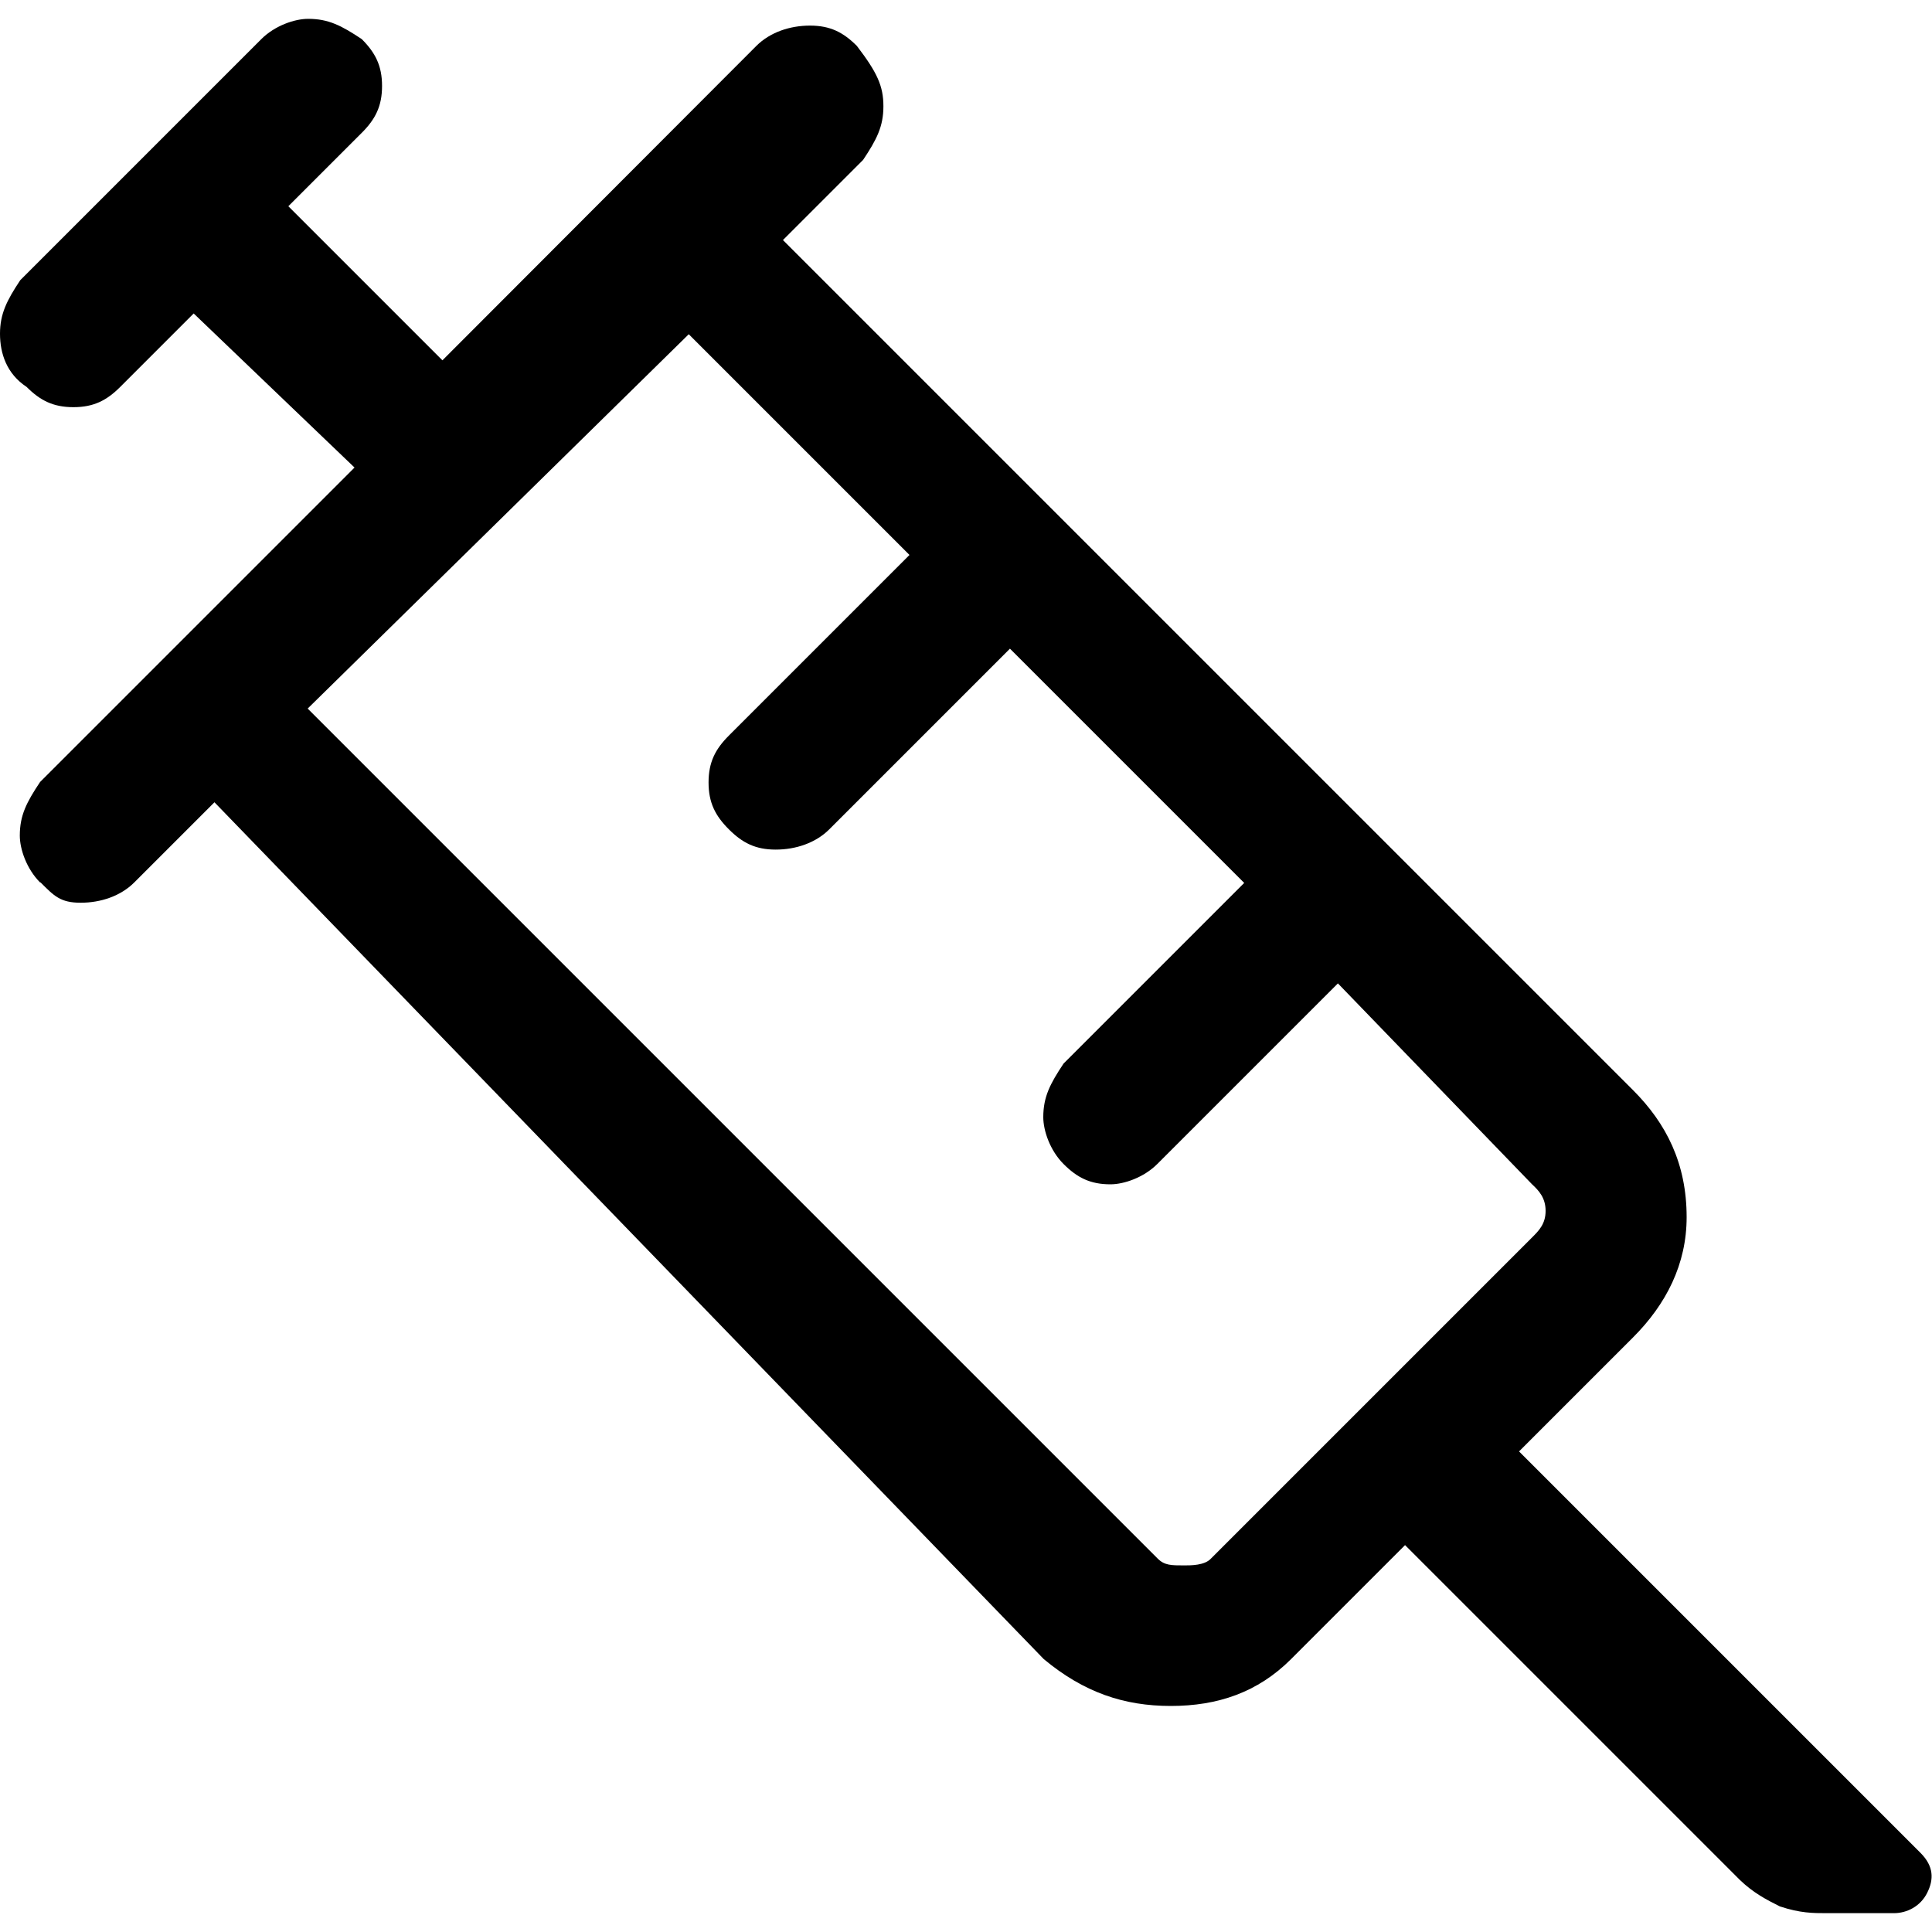 <?xml version="1.0" encoding="UTF-8"?><svg id="Layer_1" xmlns="http://www.w3.org/2000/svg" viewBox="0 0 40 40"><defs><style>.cls-1{fill:none;}</style></defs><rect class="cls-1" x="0" width="40" height="40"/><path d="m.83,18.27c-.28-.28-.42-.69-.42-.97,0-.42.14-.69.42-1.11l6.51-6.51-3.33-3.19-1.52,1.52c-.28.28-.55.42-.97.42s-.69-.14-.97-.42C.14,7.74,0,7.32,0,6.91s.14-.69.42-1.11L5.41.81c.28-.28.69-.42.97-.42.42,0,.69.14,1.11.42.28.28.42.55.42.97s-.14.69-.42.97l-1.52,1.52,3.19,3.19L15.66.95c.28-.28.69-.42,1.11-.42s.69.14.97.42c.42.55.55.83.55,1.25s-.14.69-.42,1.11l-1.66,1.66,17.6,17.6c.69.69,1.11,1.52,1.11,2.63,0,.97-.42,1.8-1.11,2.49l-2.36,2.36,8.31,8.31c.28.28.28.55.14.83-.14.28-.42.42-.69.42h-1.39c-.28,0-.55,0-.97-.14-.28-.14-.55-.28-.83-.55l-6.93-6.93-2.36,2.36c-.69.69-1.52.97-2.49.97s-1.8-.28-2.63-.97L4.44,16.61l-1.66,1.66c-.28.28-.69.42-1.11.42s-.55-.14-.83-.42h-.01Zm5.54-3.6l17.6,17.6c.14.14.28.14.55.14.14,0,.42,0,.55-.14l6.65-6.65c.14-.14.28-.28.28-.55s-.14-.42-.28-.55l-4.02-4.16-3.74,3.74c-.28.28-.69.42-.97.42-.42,0-.69-.14-.97-.42-.28-.28-.42-.69-.42-.97,0-.42.14-.69.42-1.11l3.74-3.74-4.85-4.85-3.74,3.74c-.28.28-.69.42-1.11.42s-.69-.14-.97-.42c-.28-.28-.42-.55-.42-.97s.14-.69.42-.97l3.74-3.74-4.57-4.57-7.9,7.76h0Zm-.14-.28l.14-.14.42-.42,6.65-6.65.28-.28.28-.14-7.76,7.62h0Z"/></svg>